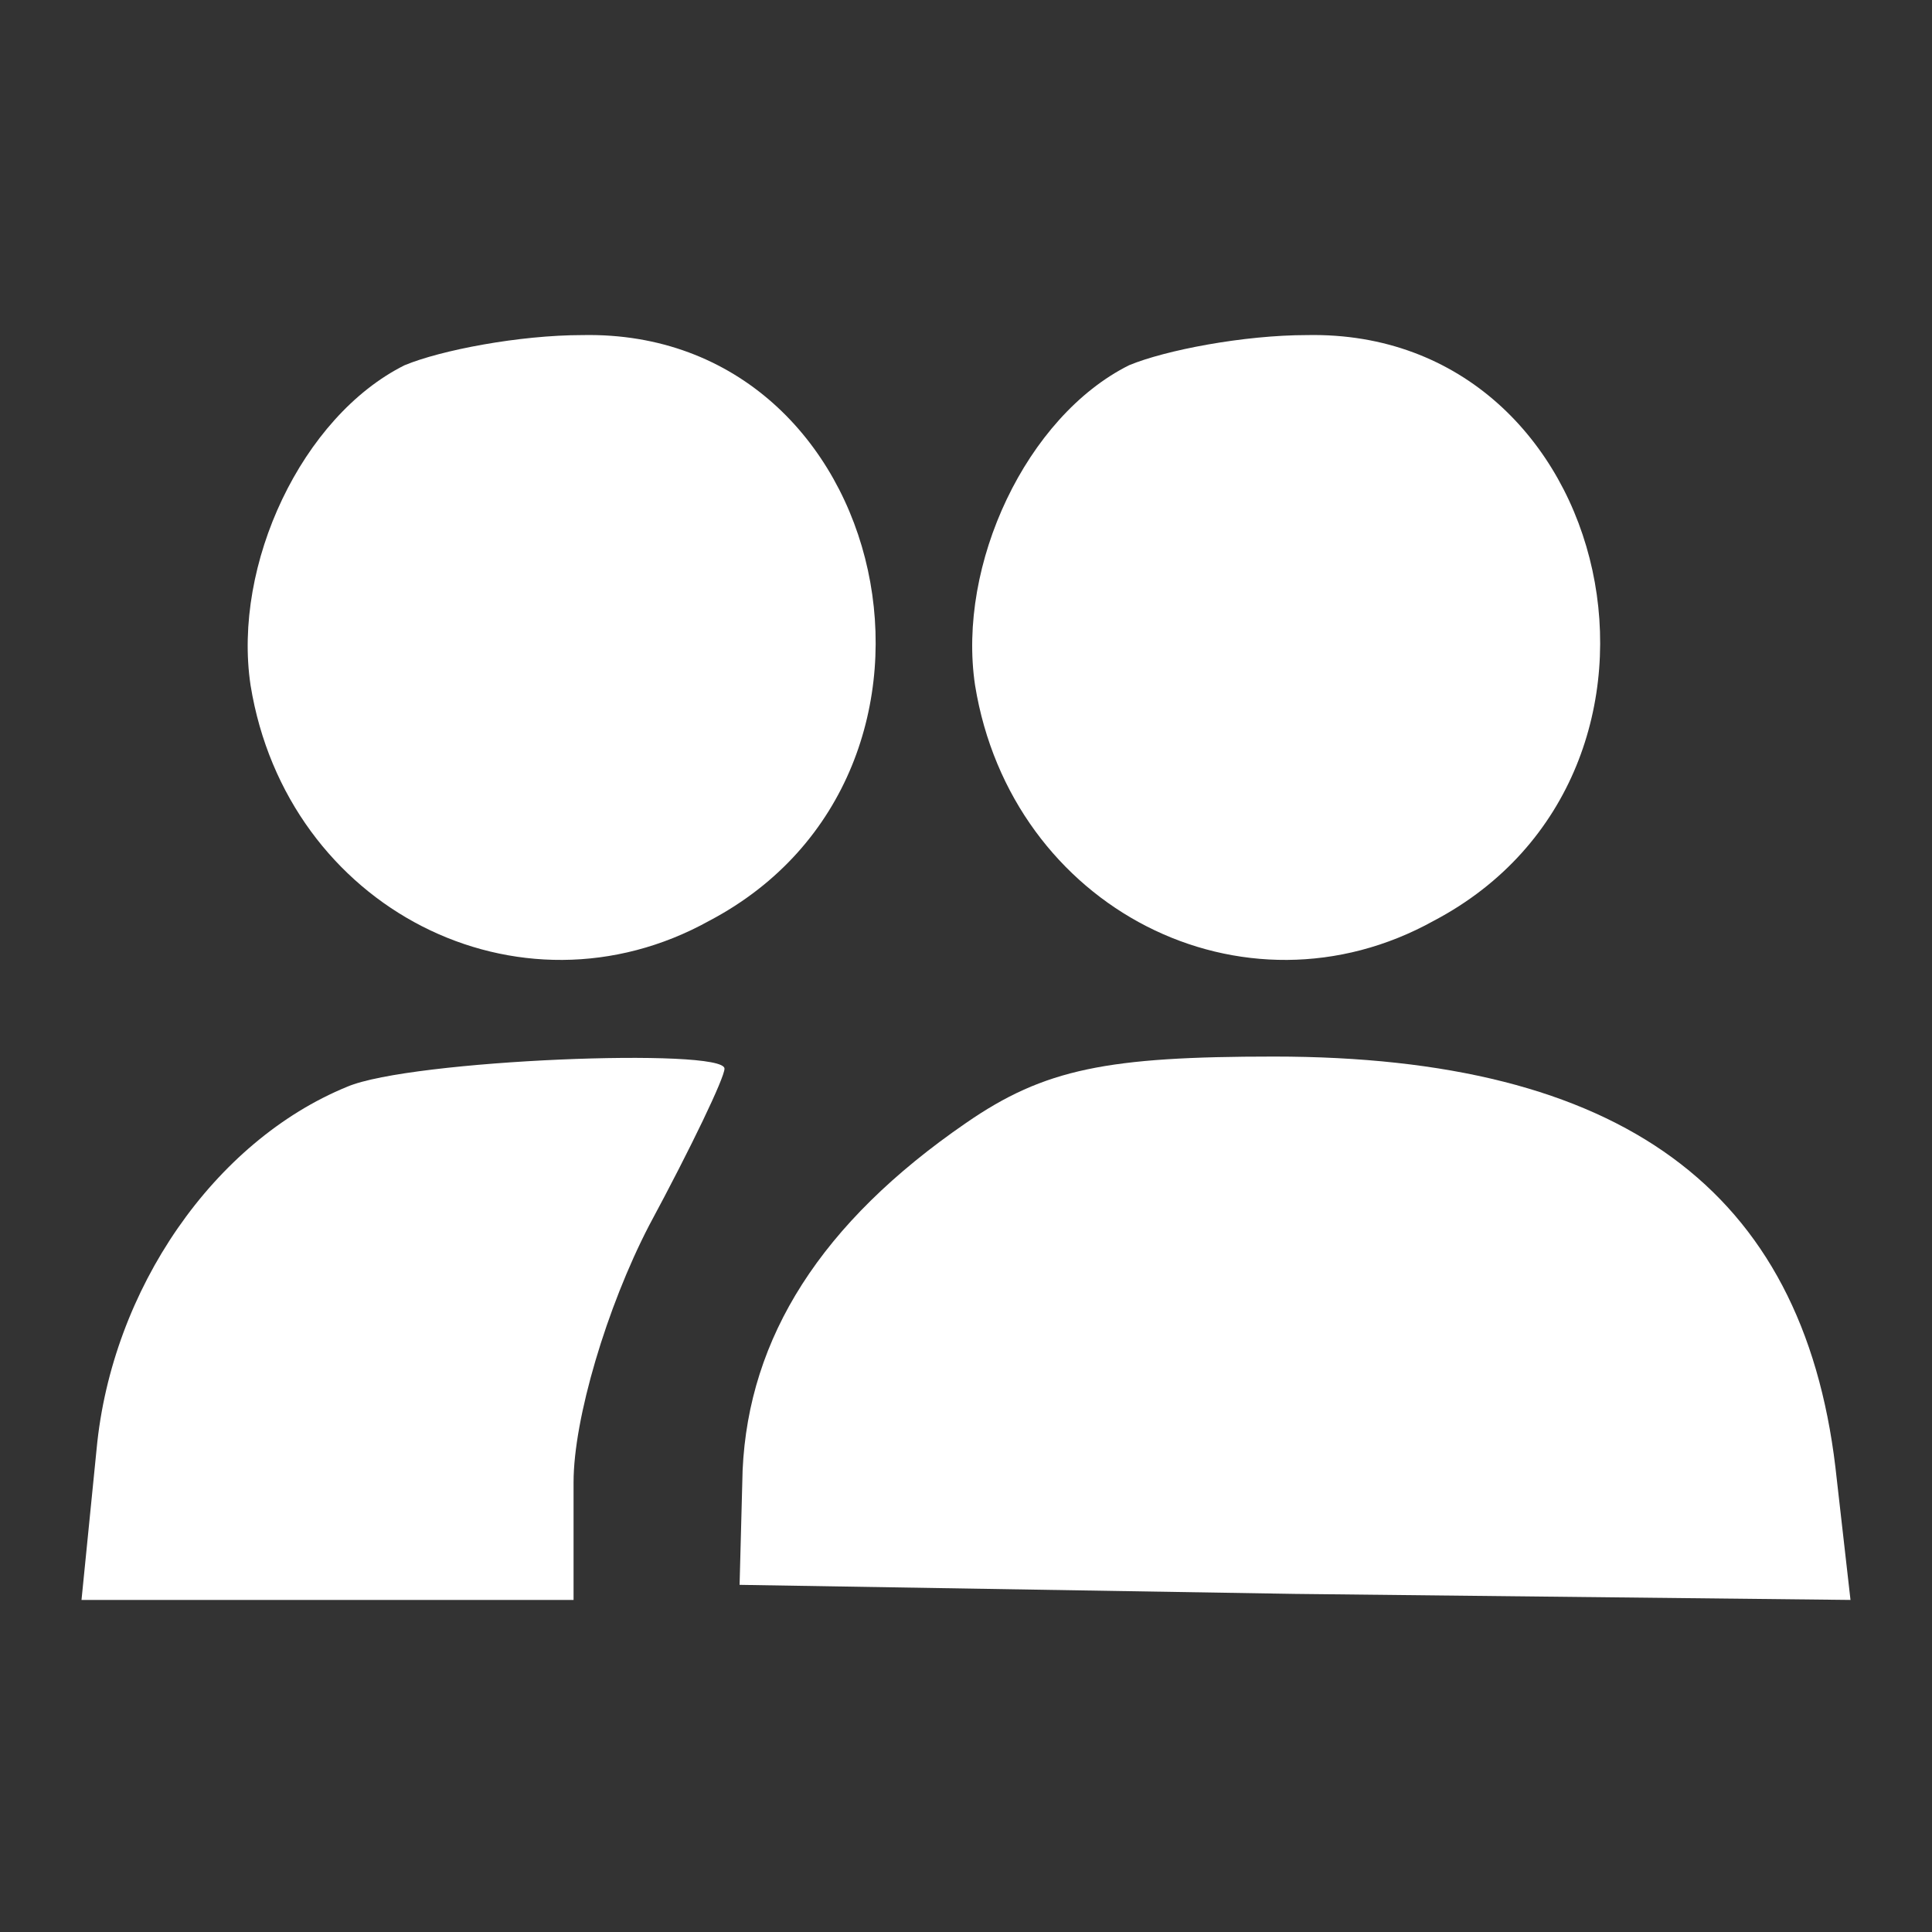 <?xml version="1.0" standalone="no"?>
<!DOCTYPE svg PUBLIC "-//W3C//DTD SVG 20010904//EN"
 "http://www.w3.org/TR/2001/REC-SVG-20010904/DTD/svg10.dtd">
<svg version="1.0" xmlns="http://www.w3.org/2000/svg"
 width="64pt" height="64pt" viewBox="0 0 64 64"
 preserveAspectRatio="xMidYMid meet">

<rect x="0" y="0" width="64" height="64" fill="#333333" stroke="none"/>

<g transform="translate(0,64) scale(0.1,-0.1)"
fill="#ffffff" stroke="none">
<path d="M134 519 c-34 -17 -57 -66 -51 -106 12 -74 89 -113 152 -78 93 49 61
196 -42 194 -21 0 -47 -5 -59 -10z"/>
<path d="M374 519 c-34 -17 -57 -66 -51 -106 12 -74 89 -113 152 -78 93 49 61
196 -42 194 -21 0 -47 -5 -59 -10z"/>
<path d="M115 280 c-44 -18 -78 -67 -83 -120 l-5 -50 82 0 81 0 0 39 c0 21 11
58 25 85 14 26 25 49 25 52 0 7 -104 3 -125 -6z"/>
<path d="M320 268 c-48 -33 -72 -71 -74 -115 l-1 -38 184 -3 184 -2 -5 44
c-11 92 -71 136 -186 136 -55 0 -76 -4 -102 -22z"/>
</g>
</svg>

